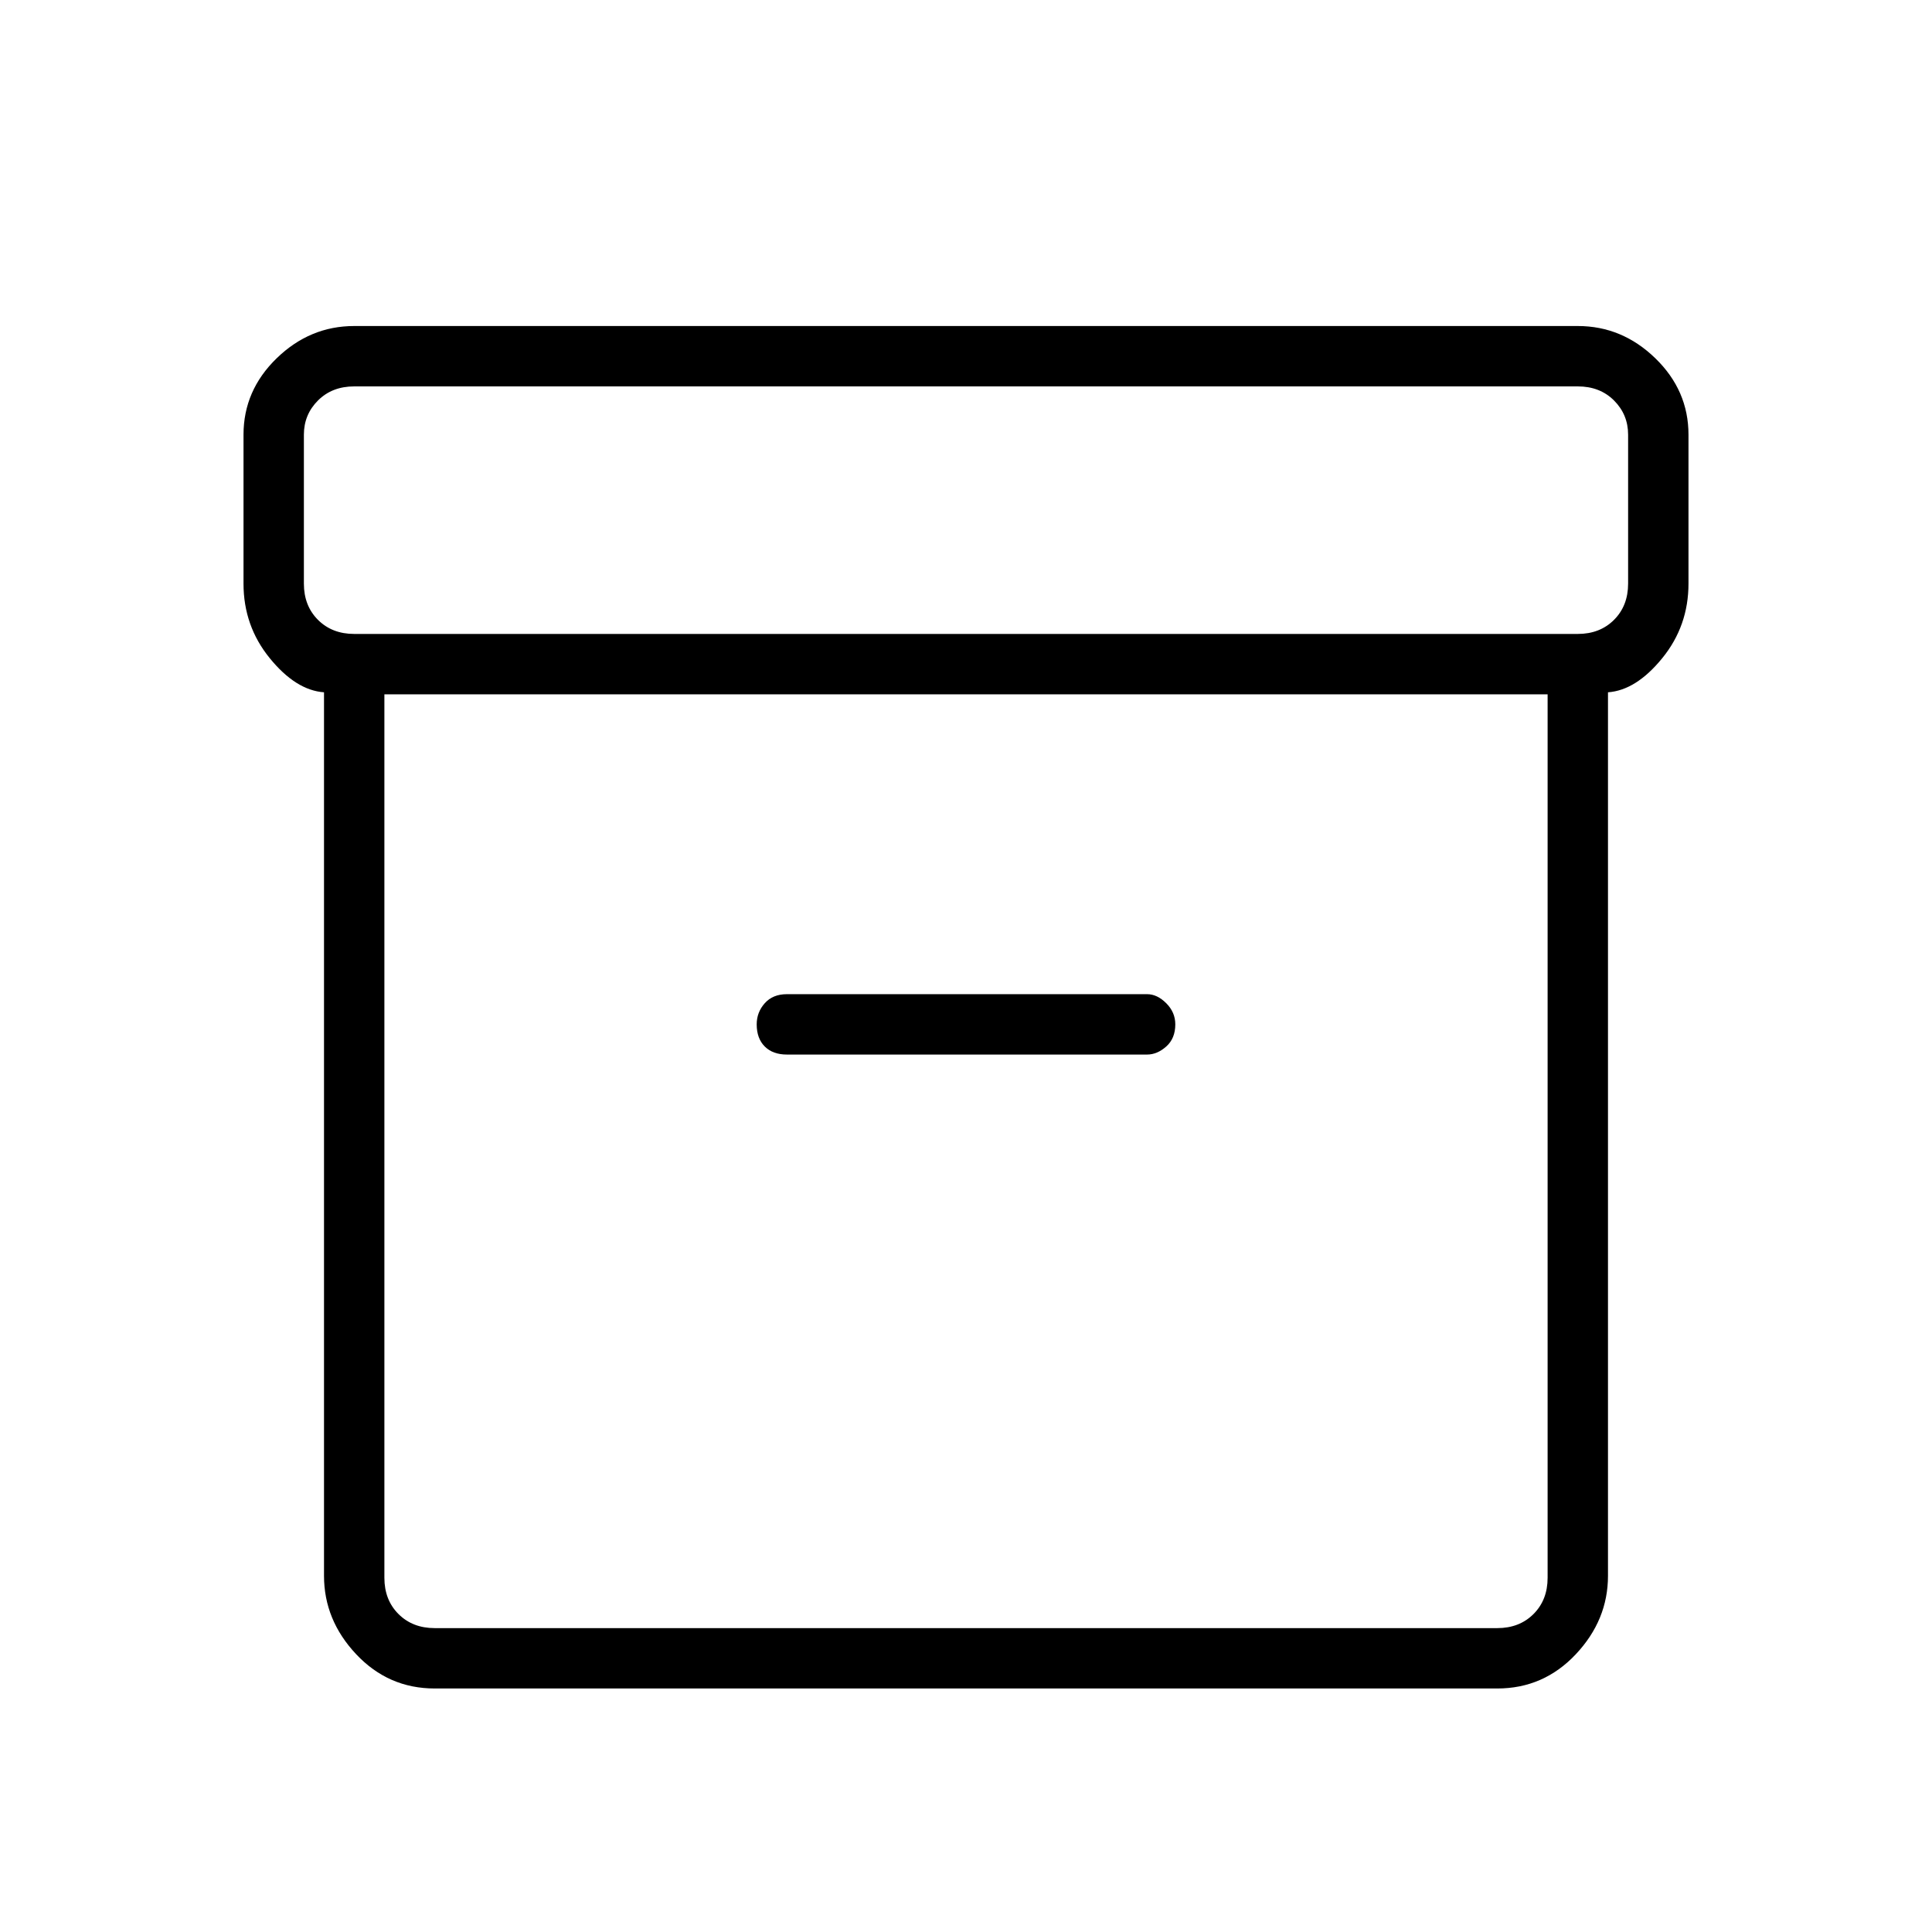 <svg xmlns="http://www.w3.org/2000/svg" height="48" width="48"><path d="M10.8 41.95q-1.15 0-1.95-.85t-.8-1.95V17.2q-.7-.05-1.35-.85-.65-.8-.65-1.85v-3.7q0-1.1.825-1.9.825-.8 1.925-.8h30.4q1.1 0 1.925.8t.825 1.9v3.7q0 1.05-.65 1.85t-1.35.85v21.95q0 1.1-.8 1.95-.8.85-1.95.85Zm-1.25-24.7V39.2q0 .55.35.9t.9.35h26.4q.55 0 .9-.35t.35-.9V17.25Zm29.65-1.5q.55 0 .9-.35t.35-.9v-3.7q0-.5-.35-.85t-.9-.35H8.8q-.55 0-.9.35t-.35.85v3.7q0 .55.35.9t.9.35ZM19.55 26.2h8.95q.25 0 .475-.2.225-.2.225-.55 0-.3-.225-.525-.225-.225-.475-.225h-8.95q-.35 0-.55.225-.2.225-.2.525 0 .35.2.55.2.2.55.2Zm-10 14.25v-23.2 23.2Z"/></svg>